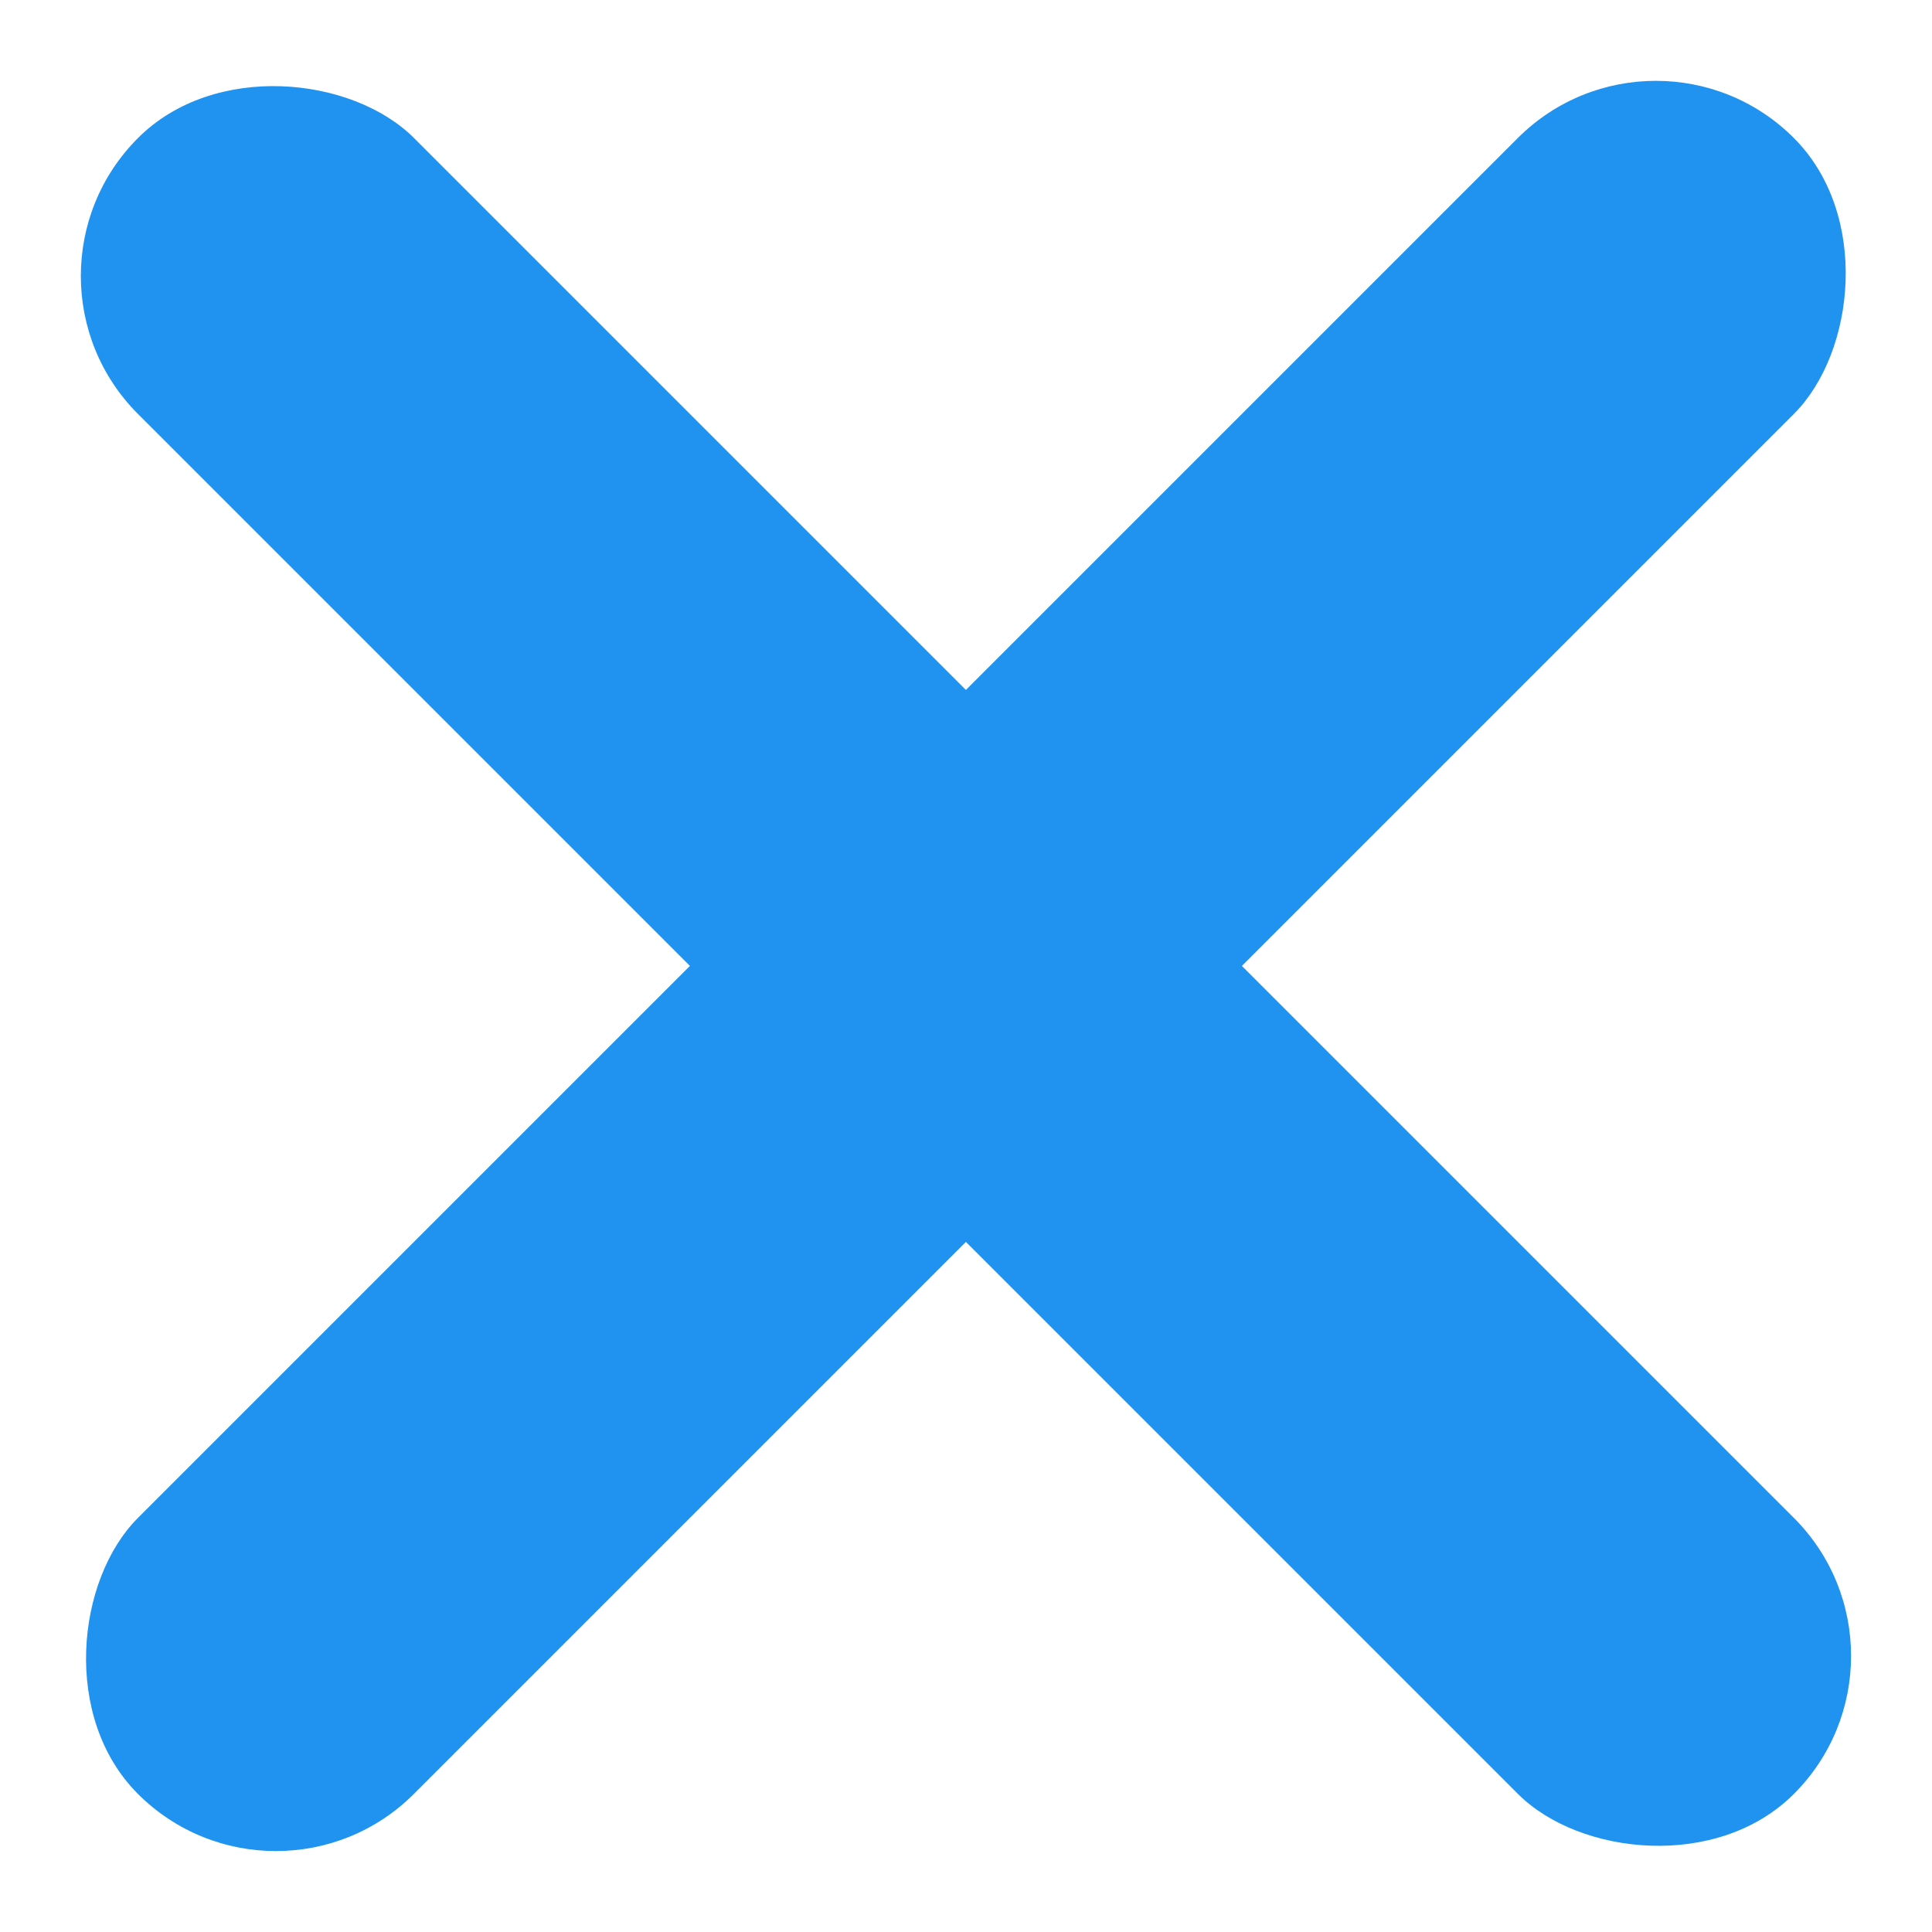 <svg xmlns="http://www.w3.org/2000/svg" width="13.167" height="13.167" viewBox="0 0 13.167 13.167">
  <g id="그룹_1417" transform="translate(-1.343 -1.343)">
    <rect id="Rectangle_3" width="2.66" height="15.96" rx="1.33" transform="translate(1.343 3.224) rotate(-45)" fill="#2093f0"/>
    <rect id="Rectangle_3_Copy_7" width="2.66" height="15.96" rx="1.33" transform="translate(12.628 1.343) rotate(45)" fill="#2093f0"/>
  </g>
</svg>
